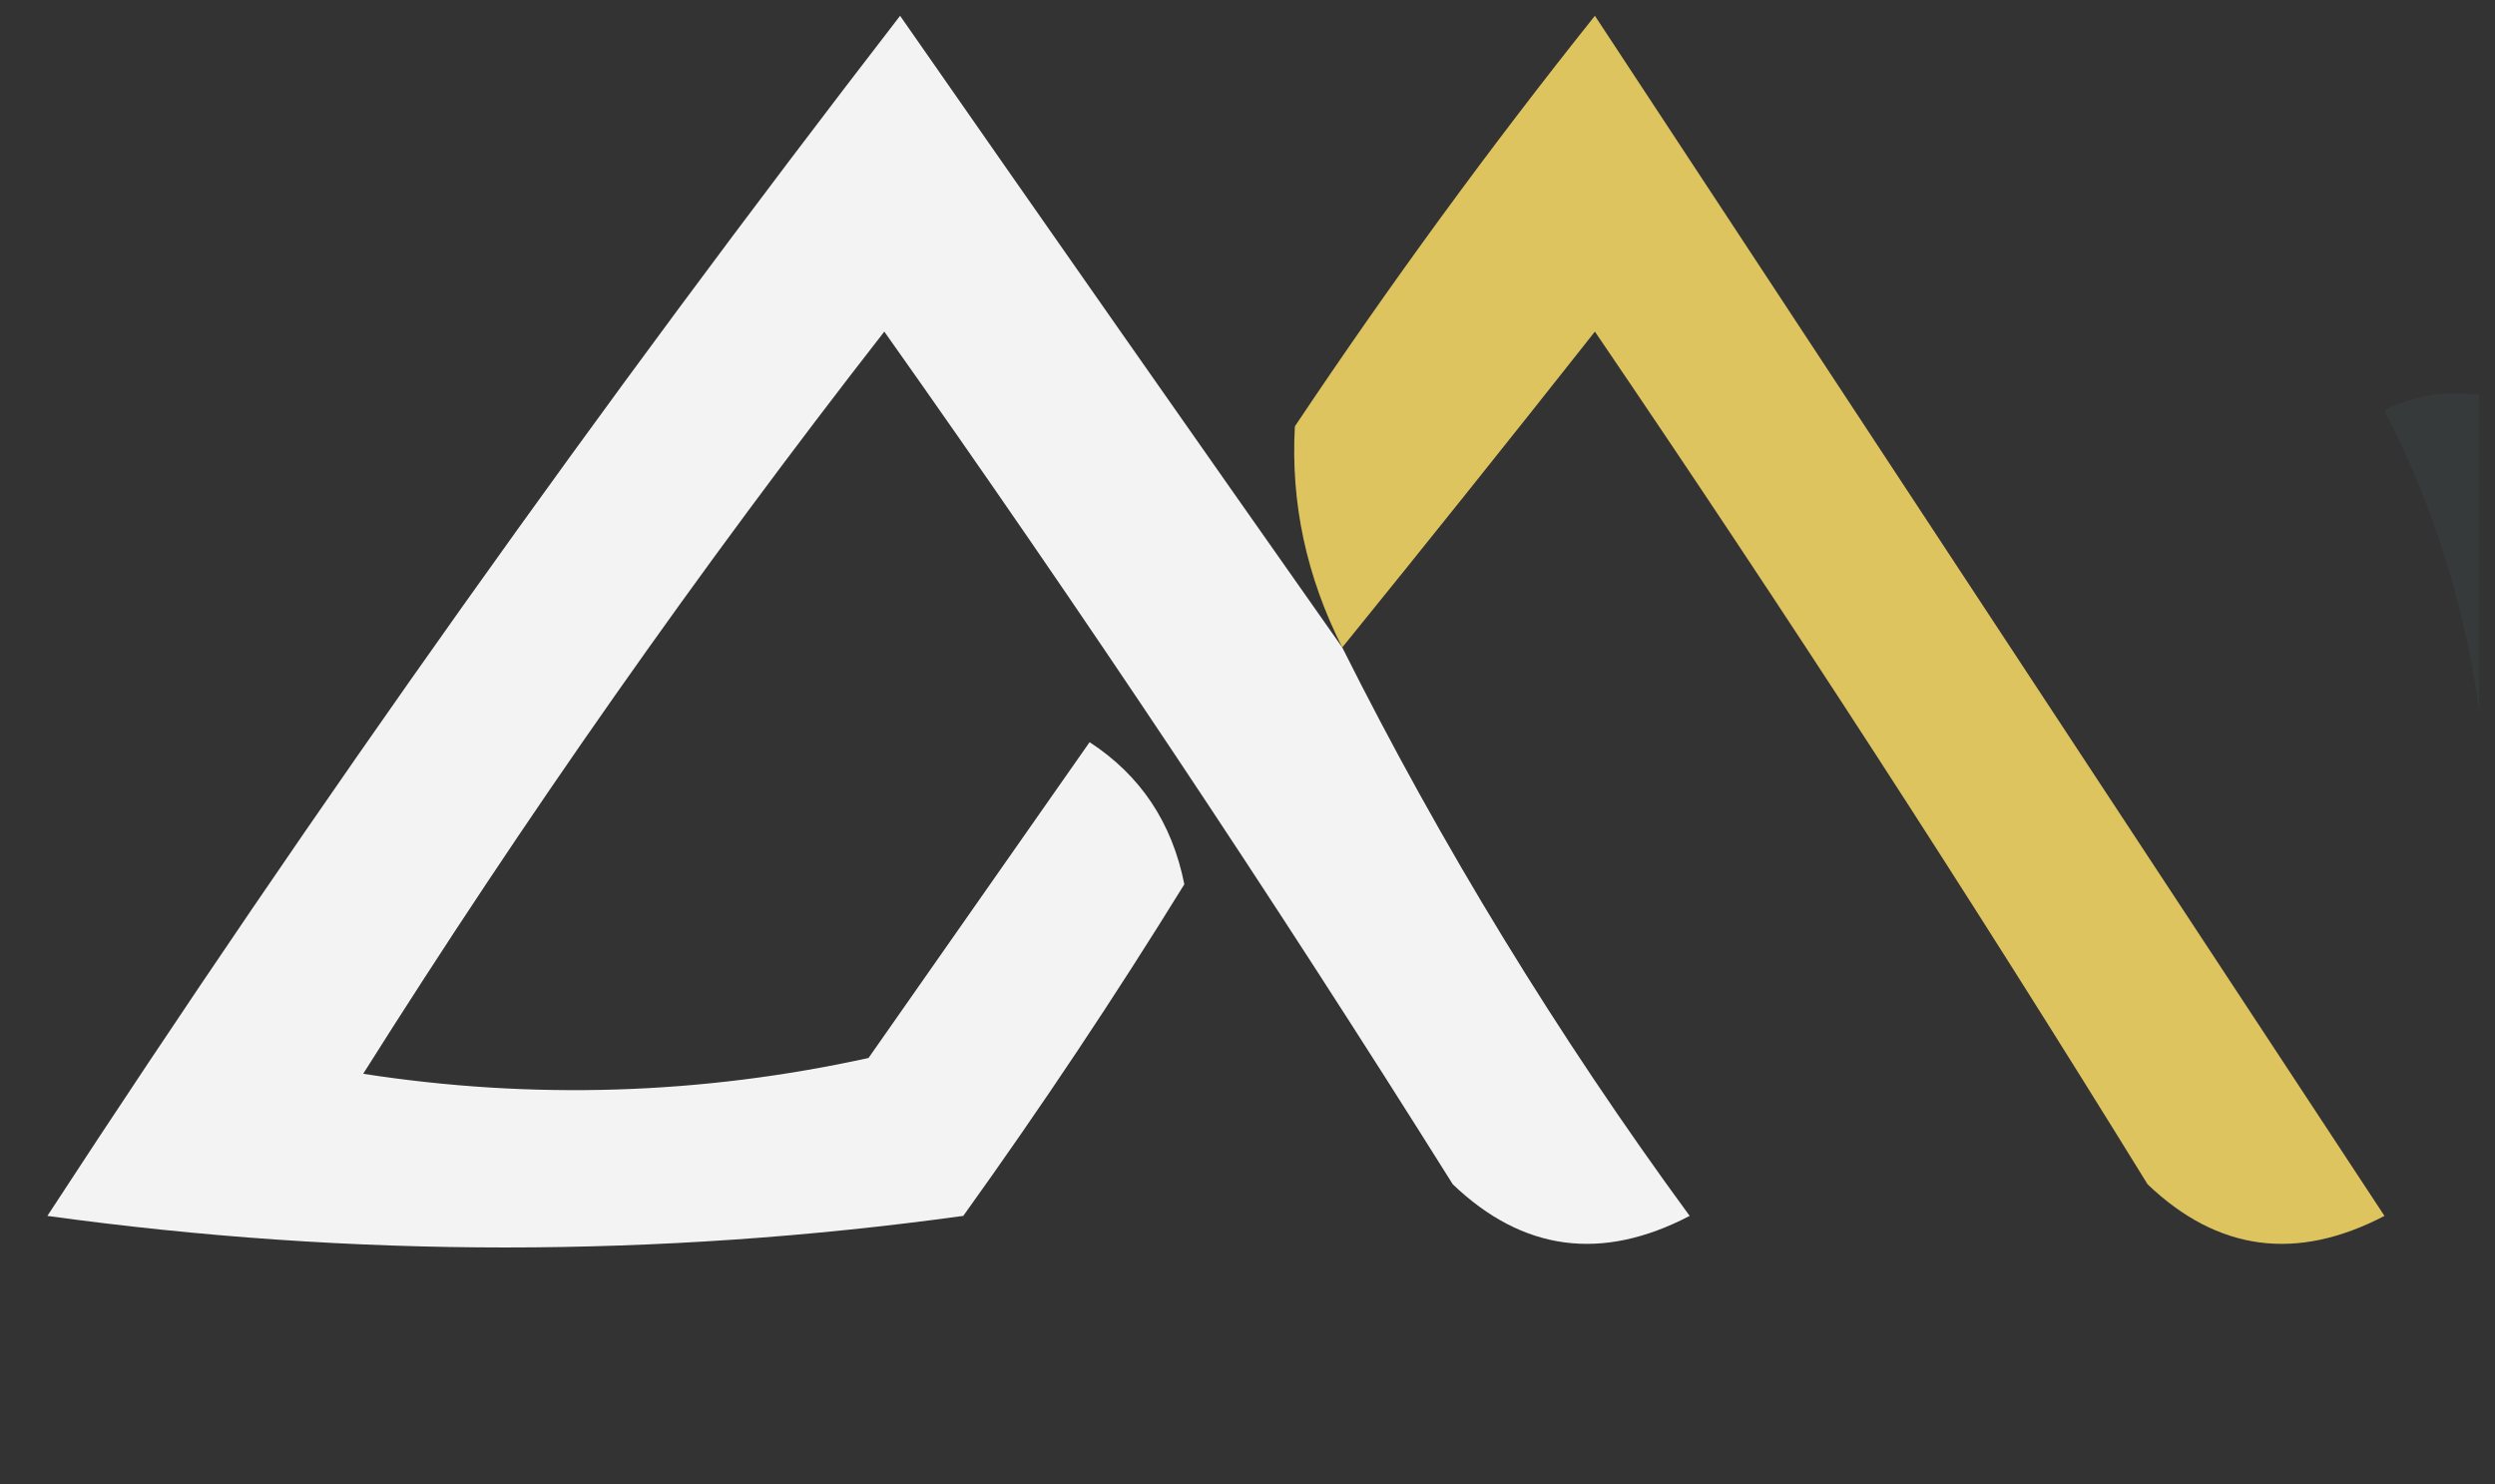 <?xml version="1.0" encoding="UTF-8"?>
<!DOCTYPE svg PUBLIC "-//W3C//DTD SVG 1.1//EN" "http://www.w3.org/Graphics/SVG/1.1/DTD/svg11.dtd">
<svg xmlns="http://www.w3.org/2000/svg" version="1.1" width="79px" height="47px" style="shape-rendering:geometricPrecision; text-rendering:geometricPrecision; image-rendering:optimizeQuality; fill-rule:evenodd; clip-rule:evenodd" xmlns:xlink="http://www.w3.org/1999/xlink">
<rect width="100%" height="100%" fill="#333333" stroke="none"/>
<g><path style="opacity:0.984" fill="#f5f5f5" d="M 42.5,20.5 C 45.642,26.778 49.309,32.778 53.5,38.5C 50.718,39.952 48.218,39.619 46,37.5C 40.248,28.328 34.248,19.328 28,10.5C 22.111,18.056 16.611,25.89 11.5,34C 16.864,34.83 22.198,34.663 27.5,33.5C 29.833,30.167 32.167,26.833 34.5,23.5C 36.112,24.549 37.112,26.049 37.5,28C 35.297,31.569 32.963,35.069 30.5,38.5C 20.833,39.833 11.167,39.833 1.5,38.5C 10.021,25.444 19.021,12.777 28.5,0.5C 33.189,7.233 37.856,13.9 42.5,20.5 Z"/></g>
<g><path style="opacity:1" fill="#dec45f" d="M 42.5,20.5 C 41.365,18.255 40.865,15.922 41,13.5C 44.005,9.003 47.172,4.669 50.5,0.5C 58.833,13.167 67.167,25.833 75.5,38.5C 72.719,39.952 70.219,39.619 68,37.5C 62.364,28.365 56.53,19.365 50.5,10.5C 47.814,13.903 45.147,17.236 42.5,20.5 Z"/></g>
<g><path style="opacity:0.075" fill="#5f93a4" d="M 78.5,12.5 C 78.5,15.833 78.5,19.167 78.5,22.5C 78.057,19.186 77.057,16.019 75.5,13C 76.448,12.517 77.448,12.351 78.5,12.5 Z"/></g>
</svg>
